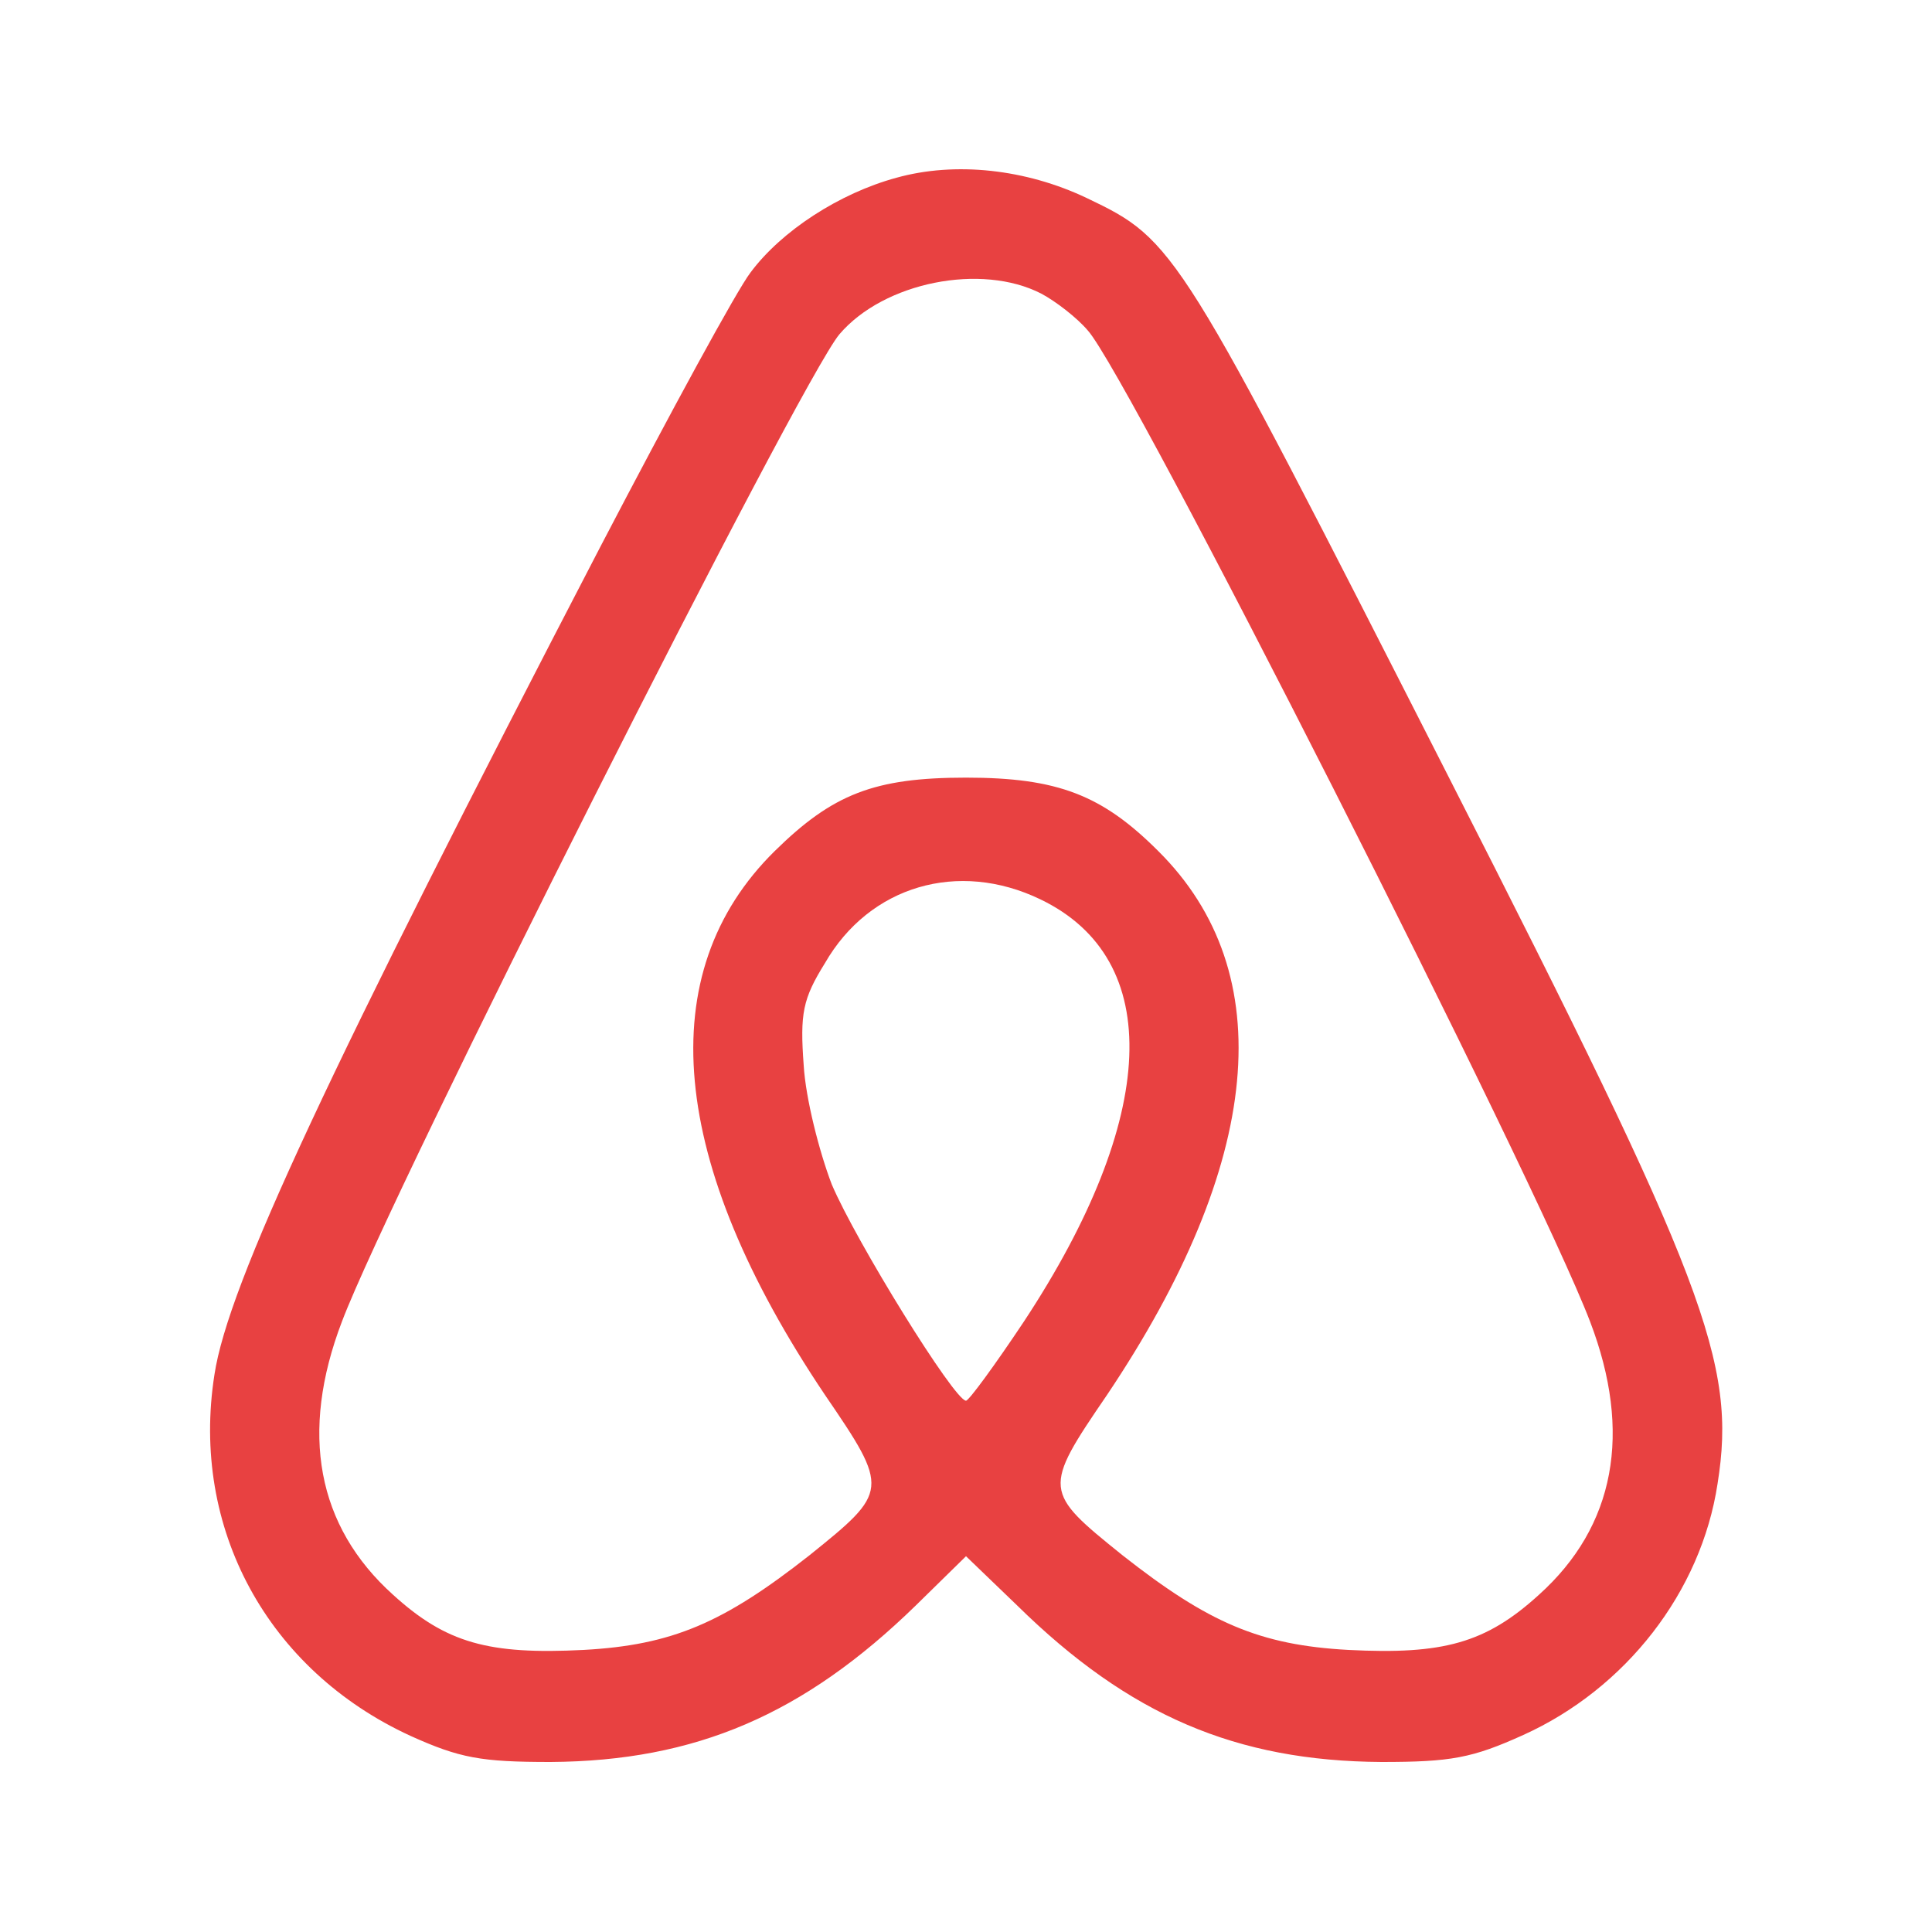 <svg xmlns="http://www.w3.org/2000/svg" version="1.0" width="200" height="200" preserveAspectRatio="xMidYMid meet"><rect id="backgroundrect" width="100%" height="100%" x="0" y="0" fill="none" stroke="none"/>


<g class="currentLayer" style=""><title>Layer 1</title><g transform="translate(0,200) scale(0.1,-0.1) " fill="#e84141" stroke="none" id="svg_1" class="selected" fill-opacity="1">
<path d="M928 1816 c-59 -16 -119 -55 -151 -98 -14 -18 -83 -145 -155 -283 -282 -543 -386 -765 -400 -858 -25 -159 55 -306 203 -374 51 -23 73 -27 145 -27 150 1 262 49 378 162 l52 51 53 -51 c116 -114 227 -161 377 -162 72 0 94 4 147 28 106 48 184 148 201 260 20 125 -12 209 -278 731 -281 552 -283 556 -375 600 -63 30 -136 38 -197 21z m150 -120 c15 -8 37 -25 48 -38 42 -46 463 -877 520 -1026 44 -115 26 -212 -53 -283 -55 -50 -99 -62 -197 -57 -92 5 -145 28 -234 98 -82 66 -83 68 -16 166 161 240 180 437 53 563 -58 58 -104 76 -199 76 -95 0 -138 -17 -198 -76 -128 -126 -110 -322 52 -563 67 -98 66 -100 -16 -166 -89 -70 -142 -93 -234 -98 -98 -5 -142 7 -197 57 -79 71 -97 168 -53 283 51 135 475 975 515 1022 46 54 147 74 209 42z m-1 -627 c129 -62 122 -226 -17 -437 -30 -45 -57 -82 -60 -82 -12 0 -114 165 -139 224 -13 34 -27 89 -29 123 -4 54 -1 69 22 106 46 80 138 107 223 66z" id="svg_2" fill="#e84141" fill-opacity="1"/>
</g></g></svg>